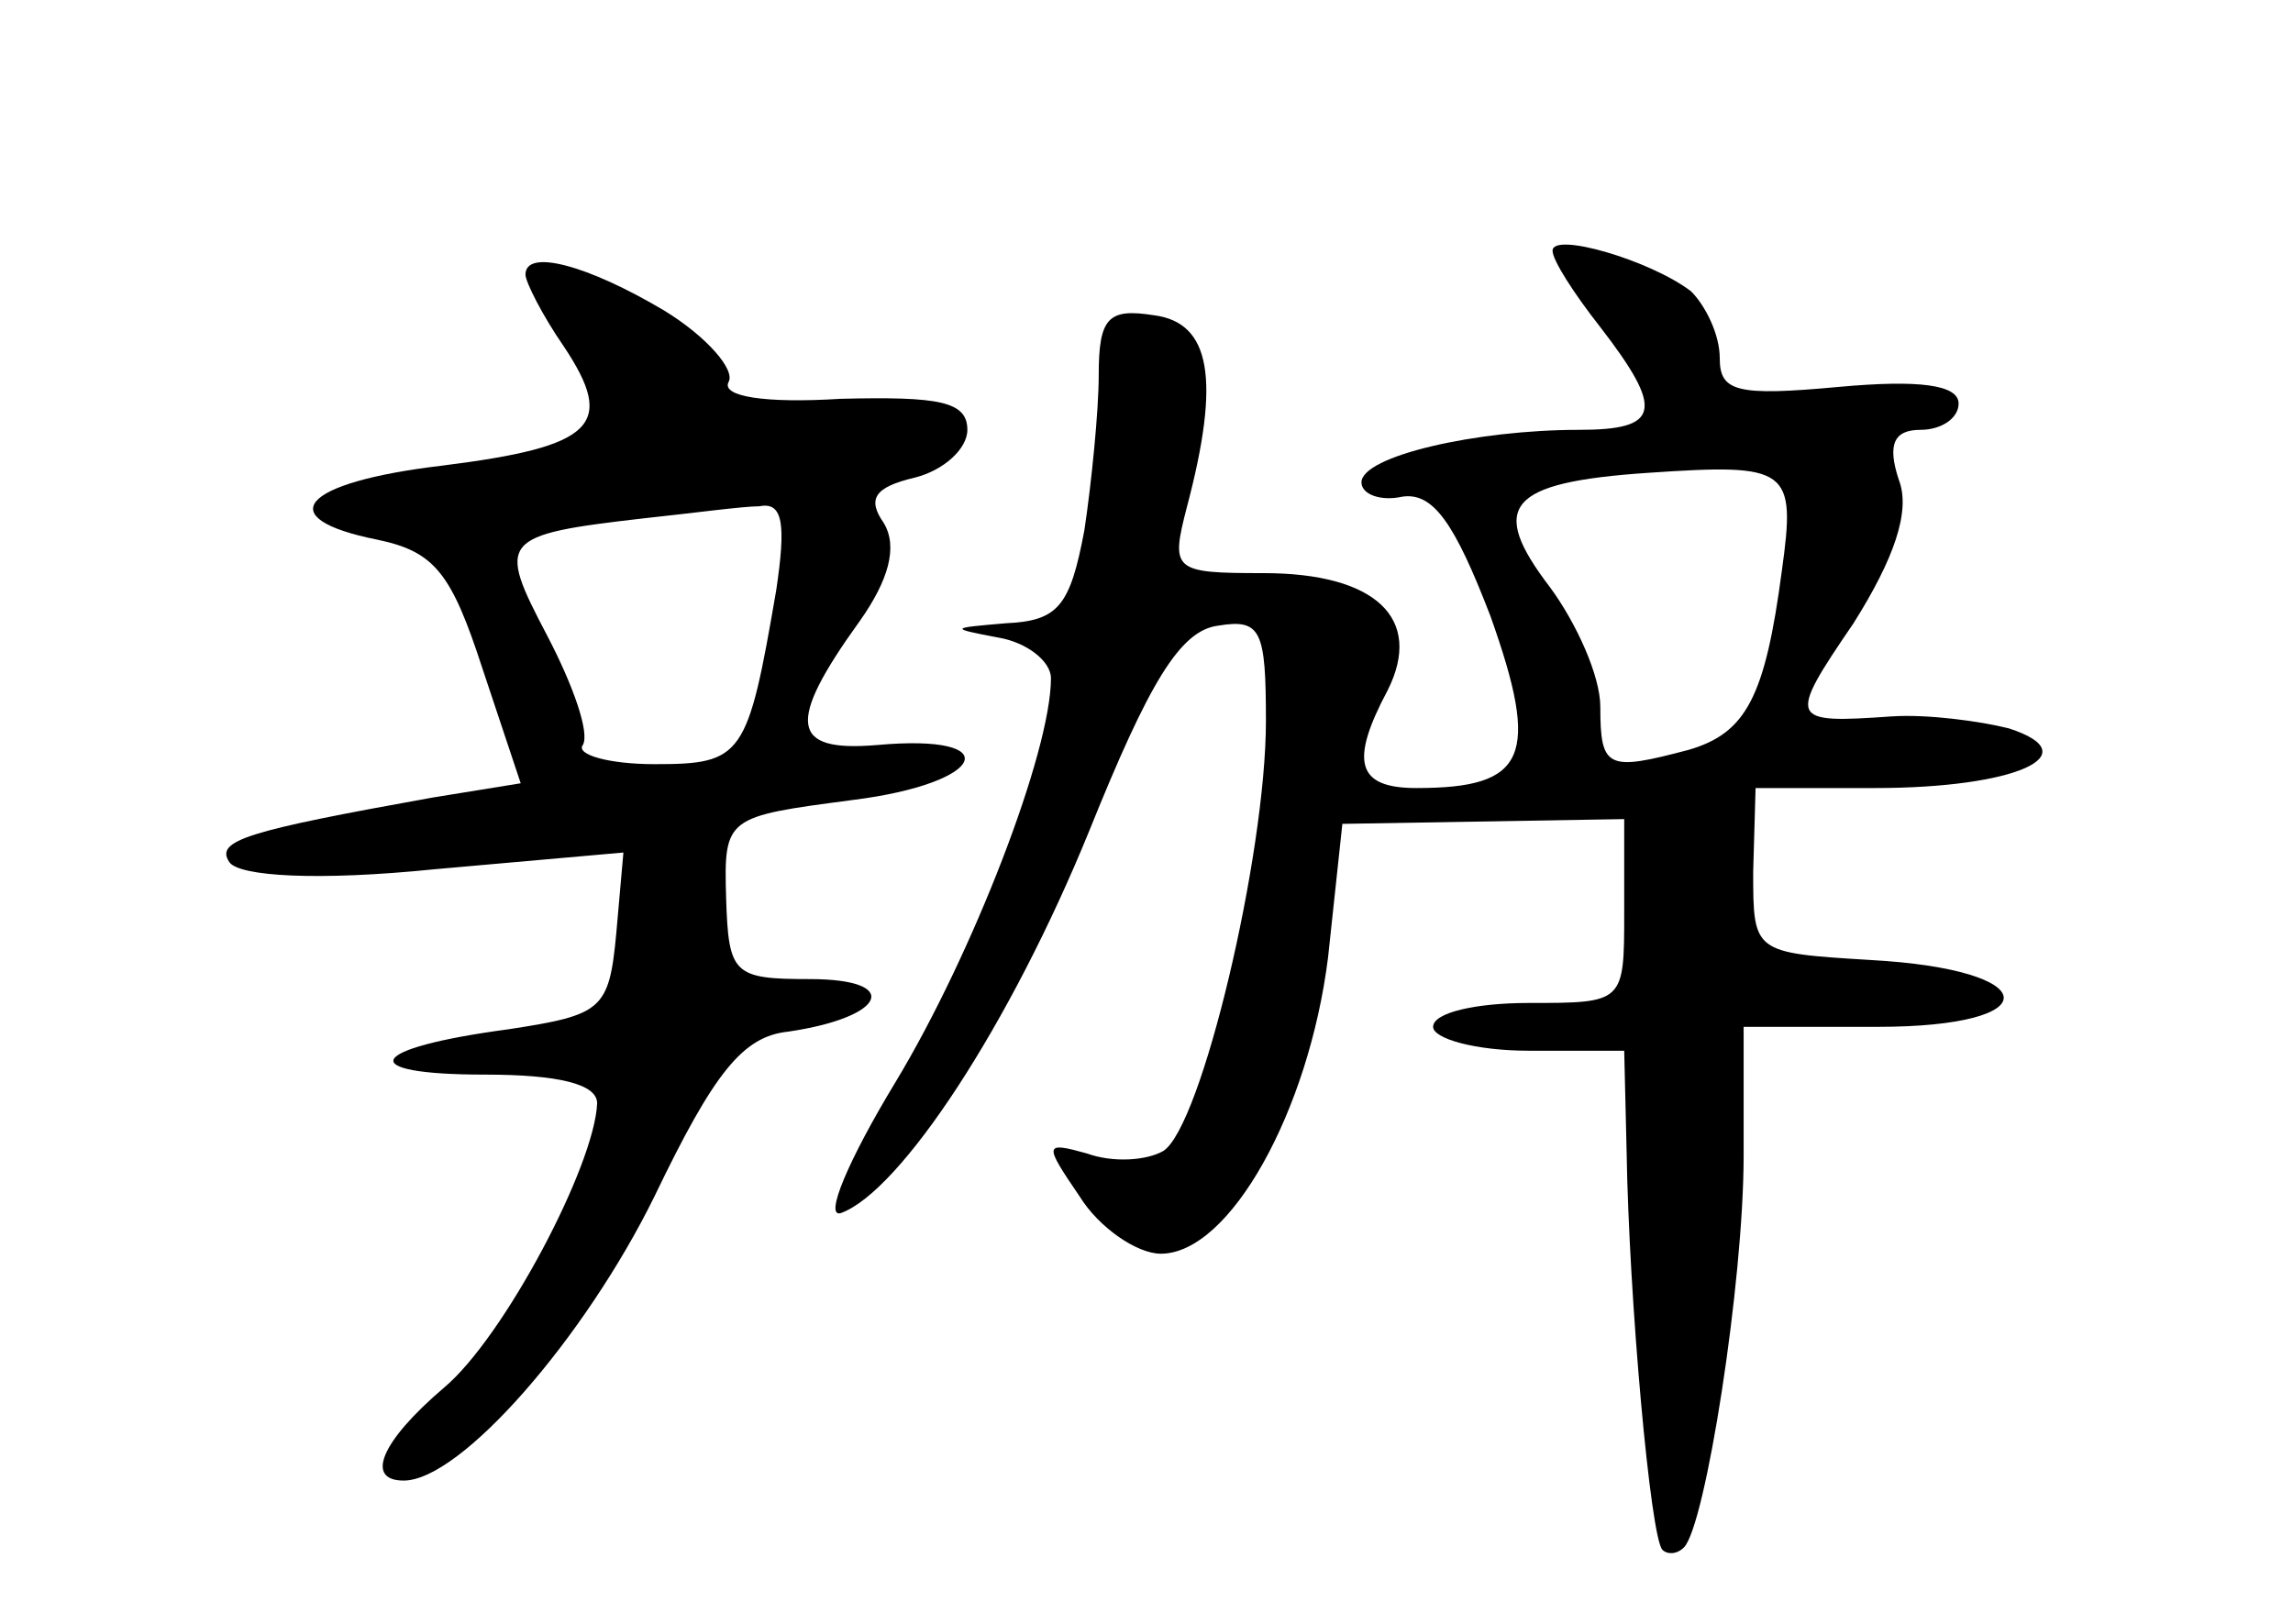 <?xml version="1.0" standalone="no"?>
<!DOCTYPE svg PUBLIC "-//W3C//DTD SVG 20010904//EN"
 "http://www.w3.org/TR/2001/REC-SVG-20010904/DTD/svg10.dtd">
<svg version="1.0" xmlns="http://www.w3.org/2000/svg"
 width="96pt" height="68pt" viewBox="0 0 96 68"
 preserveAspectRatio="xMidYMid meet">
<g transform="translate(0,68) scale(0.1,-0.1)"
fill="#000000" stroke="none">
<path d="M650 575 c0 -4 9 -18 20 -32 27 -35 25 -43 -9 -43 -43 0 -91 -11 -91
-22 0 -5 8 -8 17 -6 13 2 22 -11 37 -50 21 -59 15 -72 -31 -72 -25 0 -28 11
-12 41 15 30 -5 49 -52 49 -38 0 -39 1 -32 28 14 53 10 77 -14 80 -19 3 -23
-1 -23 -25 0 -15 -3 -45 -6 -65 -6 -32 -11 -38 -33 -39 -23 -2 -24 -2 -3 -6
12 -2 22 -10 22 -17 0 -31 -33 -116 -65 -169 -20 -33 -30 -57 -23 -55 25 9 71
79 104 160 25 62 38 84 54 86 18 3 20 -2 20 -40 0 -56 -27 -170 -43 -180 -7
-4 -21 -5 -32 -1 -18 5 -18 4 -3 -18 8 -13 24 -24 34 -24 29 0 62 60 70 124
l6 56 59 1 59 1 0 -39 c0 -38 0 -38 -40 -38 -22 0 -40 -4 -40 -10 0 -5 18 -10
40 -10 l40 0 1 -42 c1 -62 10 -162 15 -167 2 -2 6 -2 9 1 9 9 25 111 25 164
l0 54 56 0 c72 0 70 24 -3 28 -49 3 -49 3 -49 37 l1 35 50 0 c59 0 90 14 56
25 -12 3 -34 6 -49 5 -43 -3 -44 -2 -16 39 17 27 24 47 19 60 -5 15 -2 21 9
21 9 0 16 5 16 11 0 8 -17 10 -50 7 -43 -4 -50 -2 -50 12 0 10 -6 22 -12 28
-17 13 -58 25 -58 17z m96 -134 c-7 -53 -15 -68 -39 -75 -34 -9 -37 -8 -37 18
0 13 -10 35 -21 50 -26 34 -18 44 41 48 59 4 62 2 56 -41z"/>
<path d="M220 565 c0 -3 7 -17 16 -30 22 -33 13 -42 -51 -50 -59 -7 -72 -22
-27 -31 24 -5 31 -14 44 -54 l16 -48 -37 -6 c-78 -14 -91 -18 -85 -27 4 -6 37
-8 86 -3 l79 7 -3 -34 c-3 -32 -6 -34 -45 -40 -60 -8 -65 -19 -10 -19 31 0 47
-4 47 -12 -1 -26 -39 -98 -64 -119 -27 -23 -33 -39 -17 -39 24 0 76 60 105
119 25 52 37 67 56 69 41 6 48 22 9 22 -32 0 -34 2 -35 34 -1 34 0 34 53 41
56 7 65 28 10 23 -36 -3 -38 9 -7 52 12 17 16 31 10 41 -7 10 -4 15 13 19 12
3 22 12 22 20 0 12 -12 14 -53 13 -32 -2 -50 1 -47 7 3 5 -9 19 -27 30 -32 19
-58 26 -58 15z m105 -132 c-12 -70 -14 -73 -51 -73 -19 0 -33 4 -30 8 3 5 -4
25 -15 46 -21 40 -20 42 41 49 19 2 41 5 48 5 10 2 11 -8 7 -35z"/>
</g>
</svg>
